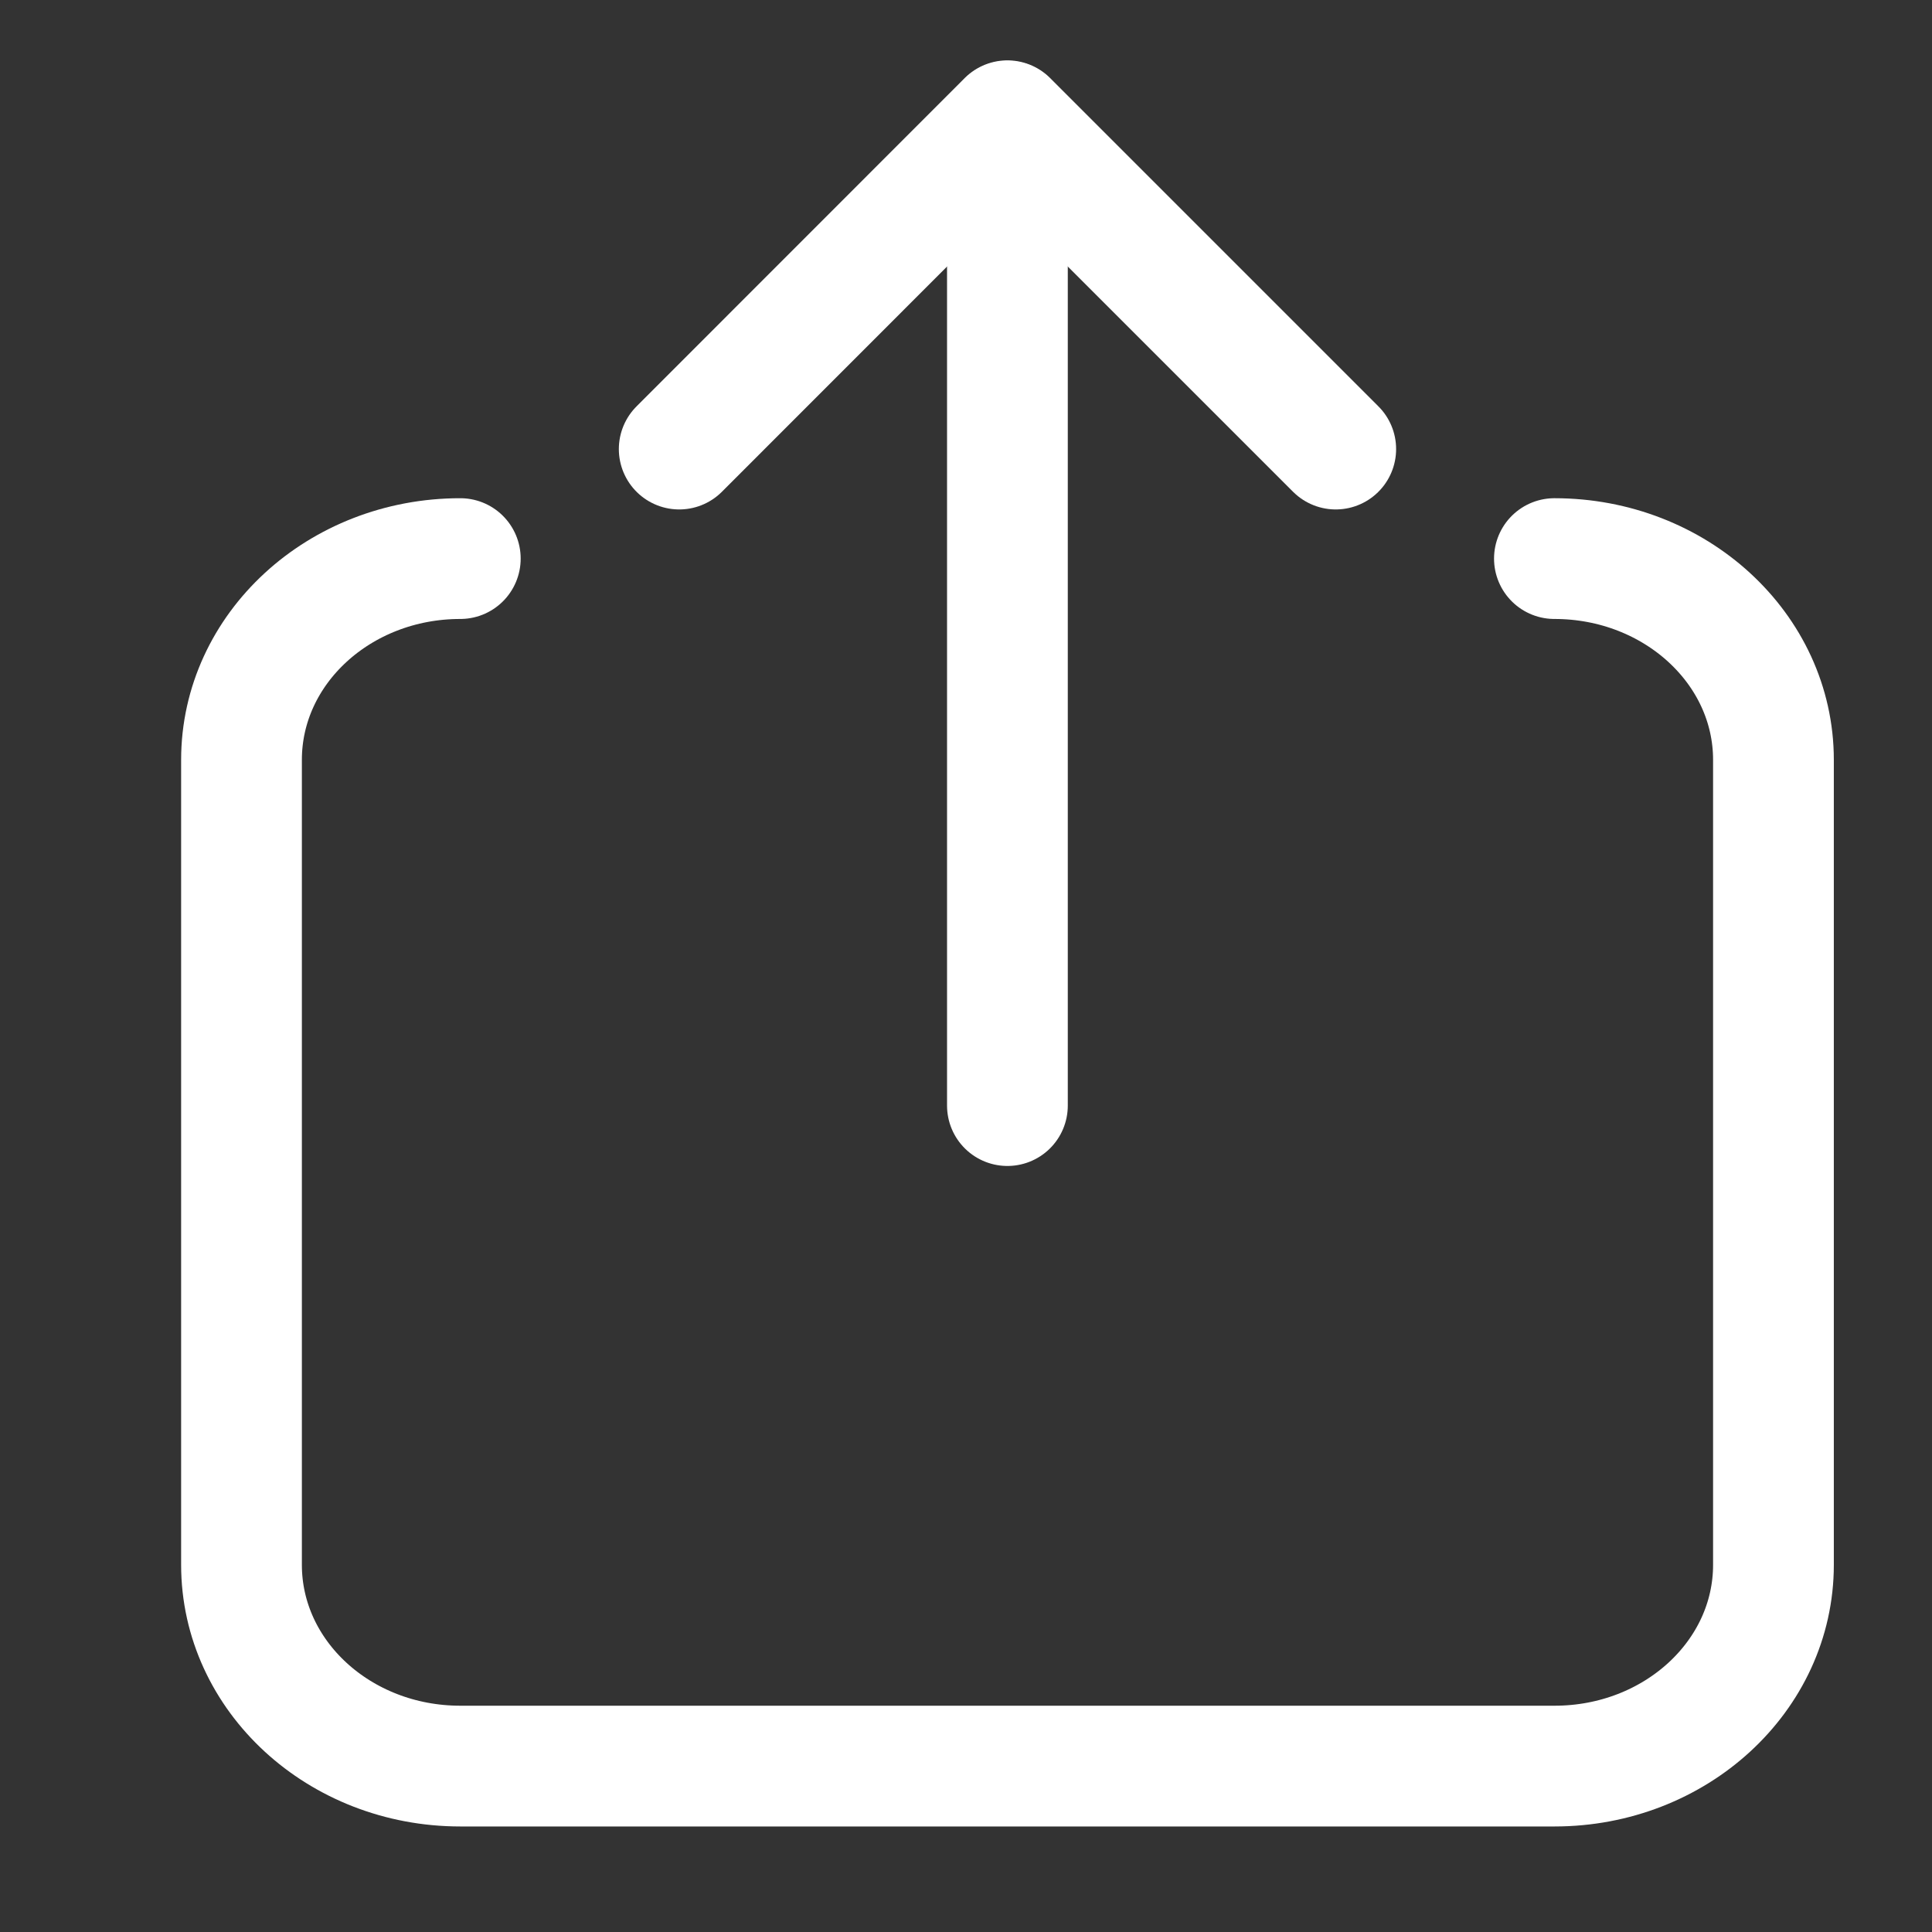<svg width="16" height="16" viewBox="0 0 16 16" fill="none" xmlns="http://www.w3.org/2000/svg">
    <rect x="0" y="0" width="16" height="16" fill="#333333" stroke="none"/>
    <path
        d="M12.873 4.626C13.874 4.626 14.687 5.372 14.687 6.293V12.959C14.687 13.88 13.875 14.626 12.874 14.626H3.812C2.811 14.626 2 13.88 2 12.959V6.293C2 5.372 2.811 4.626 3.812 4.626"
        stroke="white" stroke-linecap="round" stroke-linejoin="round" />
    <path d="M8.343 9.156V1.004" stroke="white" stroke-linecap="round" stroke-linejoin="round" />
    <path d="M11.062 3.719L8.343 1L5.625 3.719" stroke="white" stroke-linecap="round"
        stroke-linejoin="round" />
</svg>